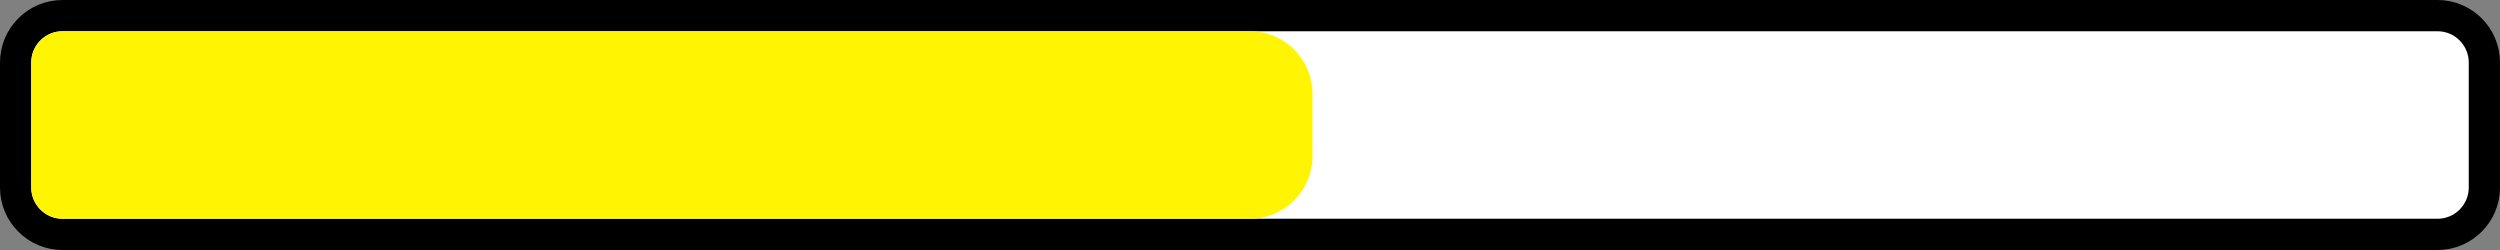 <svg width="80" height="8" viewBox="0 0 80 8" fill="none" xmlns="http://www.w3.org/2000/svg">
<rect x="0" y="0" width="80" height="8" fill="#808080" stroke="none"/>
<path d="M0.5 6C0.5 6.828 1.172 7.5 2 7.5H78C78.828 7.5 79.5 6.828 79.5 6V2C79.5 1.172 78.828 0.5 78 0.5H2C1.172 0.5 0.5 1.172 0.5 2V6Z" fill="white" stroke="black"/>
<path d="M1 6C1 6.552 1.448 7 2 7H40C41.105 7 42 6.105 42 5V3C42 1.895 41.105 1 40 1H2C1.448 1 1 1.448 1 2V6Z" fill="#FFF503"/>
</svg>
